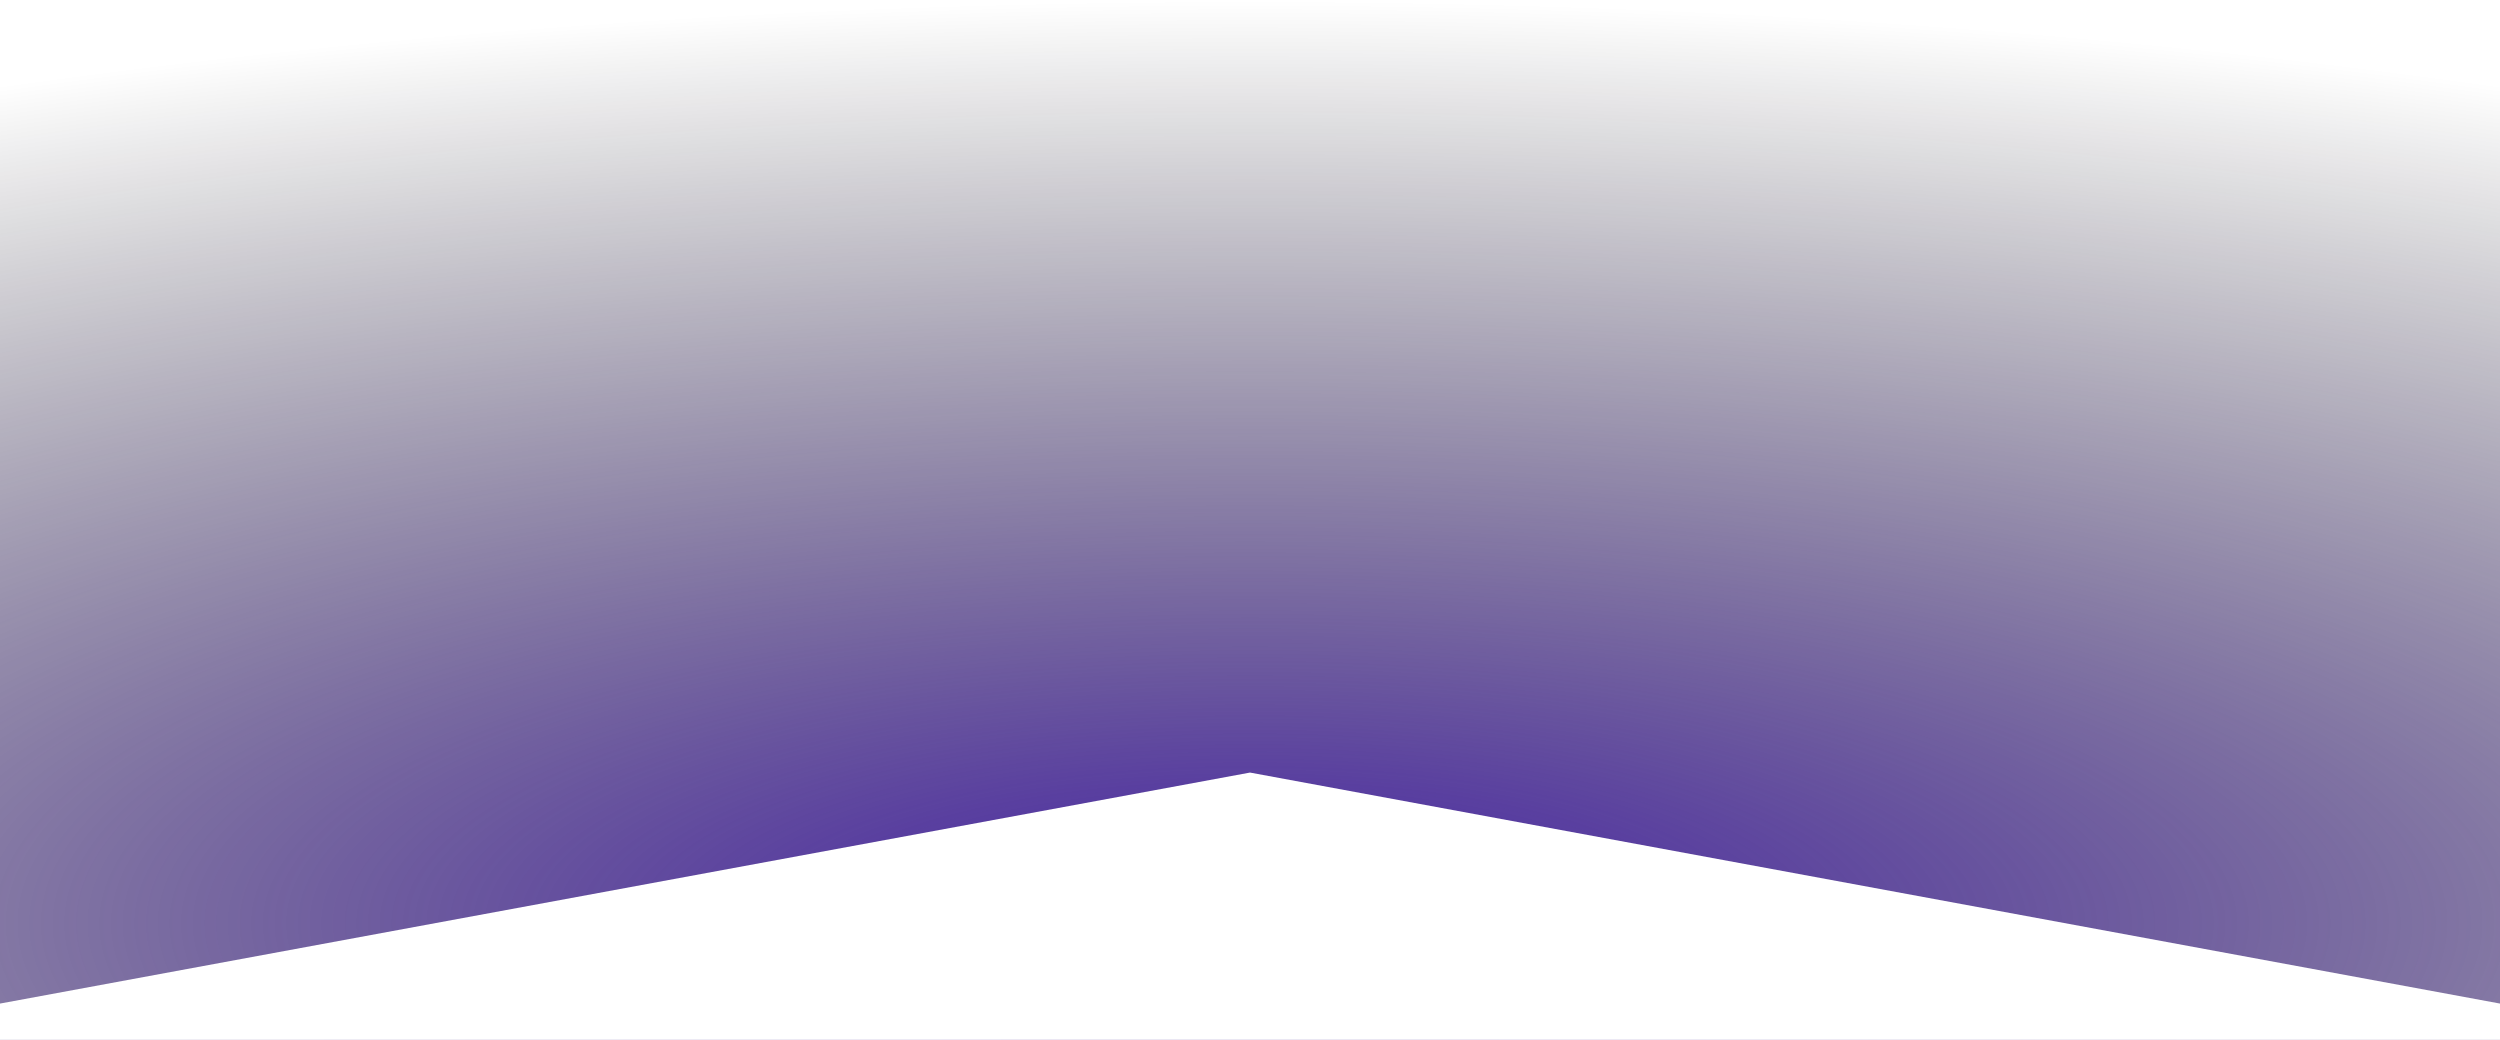 <svg width="1440" height="599" viewBox="0 0 1440 599" fill="none" xmlns="http://www.w3.org/2000/svg">
<path d="M2702 0L2702 1064L-1262 1064L-1262 -3.05768e-05L2702 0Z" fill="url(#paint0_radial_239_12195)"/>
<g style="mix-blend-mode:plus-lighter" filter="url(#filter0_f_239_12195)">
<path d="M720 445L-346 642L1786 642L720 445Z" fill="white"/>
</g>
<defs>
<filter id="filter0_f_239_12195" x="-606" y="185" width="2652" height="717" filterUnits="userSpaceOnUse" color-interpolation-filters="sRGB">
<feFlood flood-opacity="0" result="BackgroundImageFix"/>
<feBlend mode="normal" in="SourceGraphic" in2="BackgroundImageFix" result="shape"/>
<feGaussianBlur stdDeviation="130" result="effect1_foregroundBlur_239_12195"/>
</filter>
<radialGradient id="paint0_radial_239_12195" cx="0" cy="0" r="1" gradientUnits="userSpaceOnUse" gradientTransform="translate(720 532) rotate(90) scale(532 1706.71)">
<stop stop-color="#4622A8"/>
<stop offset="1" stop-opacity="0"/>
</radialGradient>
</defs>
</svg>
